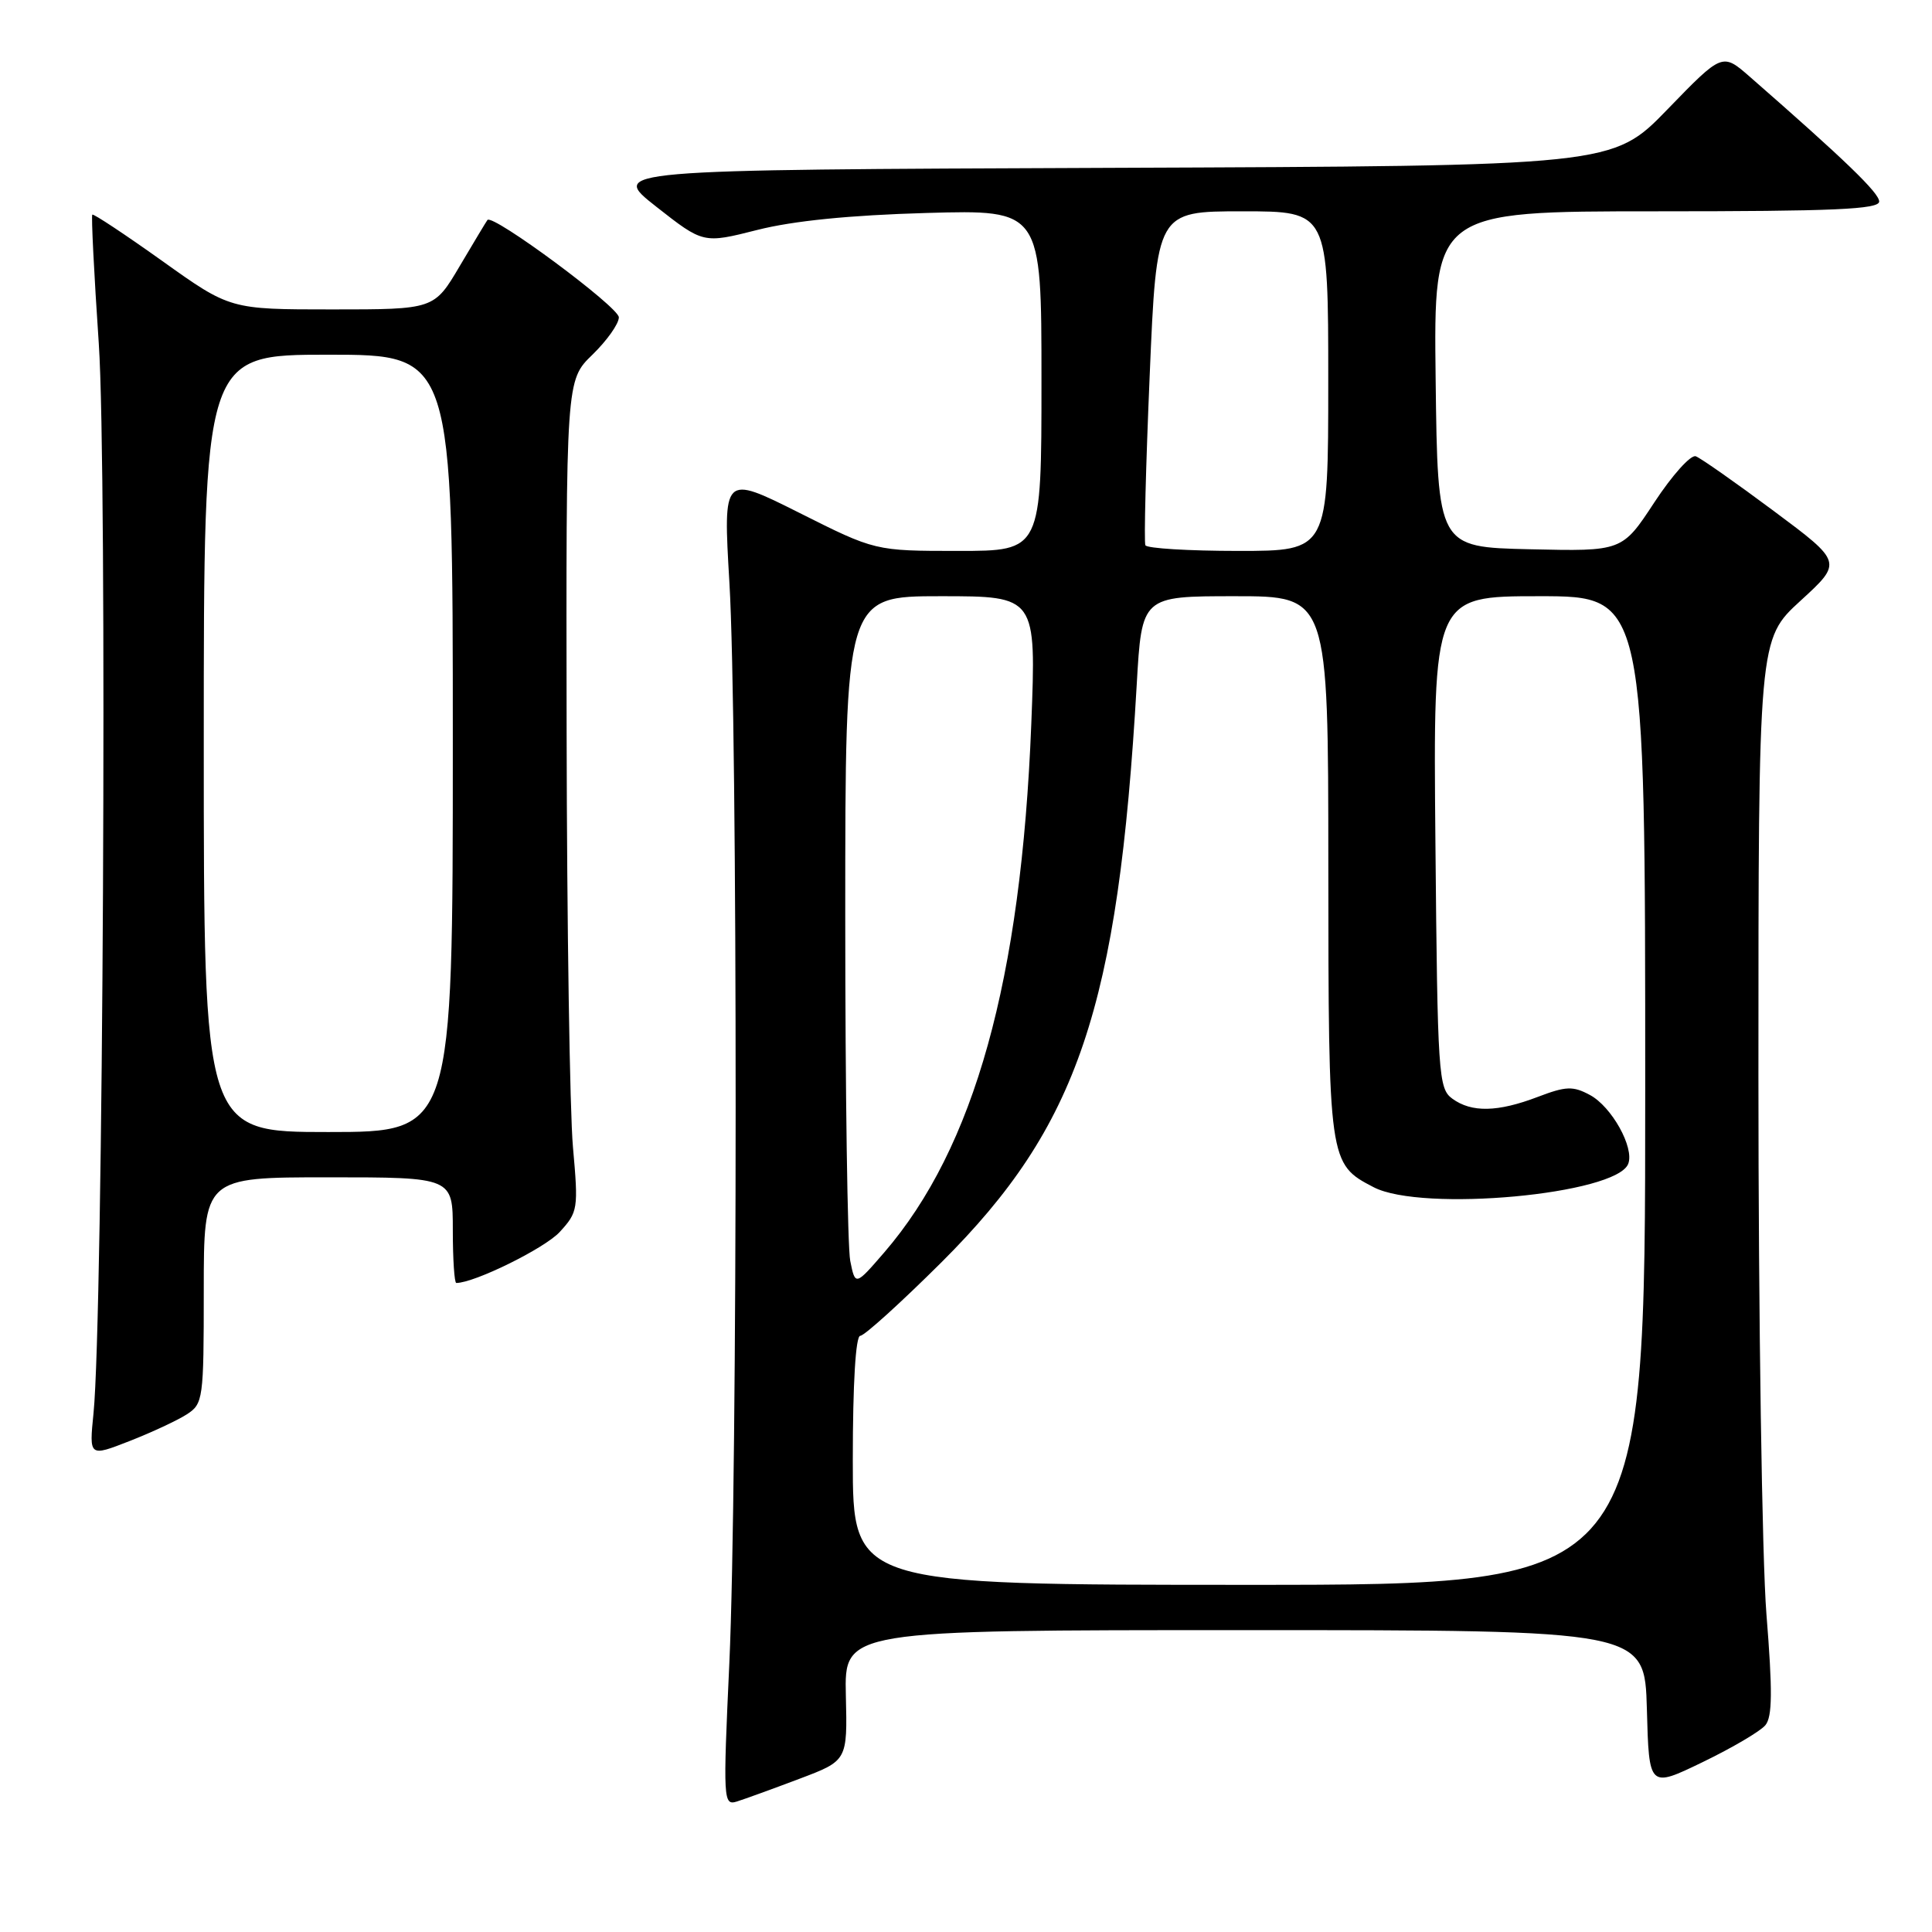 <?xml version="1.0" encoding="UTF-8" standalone="no"?>
<!DOCTYPE svg PUBLIC "-//W3C//DTD SVG 1.1//EN" "http://www.w3.org/Graphics/SVG/1.1/DTD/svg11.dtd" >
<svg xmlns="http://www.w3.org/2000/svg" xmlns:xlink="http://www.w3.org/1999/xlink" version="1.1" viewBox="0 0 256 256">
 <g >
 <path fill="currentColor"
d=" M 105.90 235.71 C 112.29 233.30 112.29 233.30 112.08 224.65 C 111.88 216.00 111.88 216.00 164.90 216.00 C 217.93 216.00 217.93 216.00 218.22 226.46 C 218.50 236.93 218.50 236.93 225.61 233.49 C 229.52 231.60 233.26 229.40 233.92 228.60 C 234.85 227.48 234.88 224.08 234.06 213.87 C 233.48 206.55 233.00 174.63 233.00 142.65 C 233.00 84.71 233.00 84.71 238.58 79.60 C 244.15 74.50 244.15 74.50 235.02 67.70 C 230.00 63.96 225.35 60.70 224.70 60.46 C 224.04 60.22 221.58 62.96 219.22 66.55 C 214.95 73.06 214.95 73.06 202.72 72.78 C 190.50 72.50 190.50 72.50 190.23 50.25 C 189.96 28.00 189.96 28.00 219.48 28.00 C 242.99 28.00 249.00 27.74 249.00 26.70 C 249.00 25.56 244.47 21.19 231.86 10.17 C 228.22 6.99 228.22 6.99 220.95 14.49 C 213.68 21.99 213.68 21.99 147.21 22.24 C 80.74 22.50 80.74 22.50 86.96 27.39 C 93.19 32.28 93.19 32.28 100.34 30.47 C 105.10 29.26 112.62 28.51 122.75 28.22 C 138.00 27.79 138.00 27.79 138.00 50.39 C 138.00 73.00 138.00 73.00 126.98 73.00 C 115.96 73.00 115.96 73.00 105.89 67.94 C 95.81 62.89 95.81 62.89 96.65 77.19 C 97.76 95.87 97.75 196.12 96.64 220.40 C 95.80 238.58 95.84 239.27 97.64 238.71 C 98.66 238.39 102.38 237.04 105.90 235.71 Z  M 24.75 187.41 C 26.92 186.01 27.00 185.41 27.00 170.98 C 27.00 156.00 27.00 156.00 43.50 156.00 C 60.00 156.00 60.00 156.00 60.00 163.00 C 60.00 166.85 60.21 170.00 60.46 170.00 C 62.86 170.00 72.17 165.41 74.16 163.25 C 76.59 160.60 76.65 160.20 75.92 152.00 C 75.50 147.32 75.12 122.55 75.08 96.95 C 75.00 50.39 75.00 50.39 78.50 47.00 C 80.42 45.13 82.00 42.91 82.00 42.05 C 82.00 40.68 65.27 28.29 64.59 29.15 C 64.44 29.34 62.79 32.09 60.92 35.25 C 57.53 41.00 57.53 41.00 44.01 41.00 C 30.49 41.00 30.49 41.00 21.50 34.58 C 16.55 31.05 12.38 28.29 12.23 28.44 C 12.08 28.59 12.46 36.28 13.09 45.53 C 14.23 62.28 13.67 174.52 12.39 187.27 C 11.81 193.04 11.81 193.04 17.16 190.95 C 20.10 189.80 23.51 188.21 24.75 187.41 Z  M 113.00 193.50 C 113.00 183.32 113.38 177.00 113.99 177.00 C 114.53 177.00 119.37 172.61 124.76 167.25 C 142.86 149.21 148.15 133.57 150.62 90.75 C 151.29 79.00 151.29 79.00 163.65 79.00 C 176.00 79.00 176.00 79.00 176.01 114.75 C 176.03 154.02 176.06 154.22 182.01 157.31 C 188.42 160.65 214.19 158.27 215.75 154.21 C 216.58 152.06 213.55 146.63 210.67 145.09 C 208.42 143.88 207.50 143.92 203.75 145.35 C 198.45 147.37 194.99 147.44 192.44 145.58 C 190.60 144.24 190.48 142.49 190.20 111.58 C 189.90 79.00 189.90 79.00 203.95 79.00 C 218.00 79.00 218.00 79.00 218.00 144.50 C 218.00 210.00 218.00 210.00 165.50 210.00 C 113.00 210.00 113.00 210.00 113.00 193.50 Z  M 112.66 167.07 C 112.30 165.24 112.00 144.68 112.00 121.38 C 112.00 79.00 112.00 79.00 124.66 79.00 C 137.31 79.00 137.31 79.00 136.65 95.96 C 135.31 129.85 129.12 152.09 117.17 165.95 C 113.33 170.39 113.33 170.39 112.66 167.07 Z  M 151.77 72.25 C 151.57 71.84 151.83 61.71 152.34 49.75 C 153.26 28.00 153.26 28.00 164.63 28.00 C 176.00 28.00 176.00 28.00 176.00 50.50 C 176.00 73.00 176.00 73.00 164.06 73.00 C 157.49 73.00 151.96 72.66 151.77 72.25 Z  M 27.00 98.50 C 27.00 47.00 27.00 47.00 43.50 47.00 C 60.00 47.00 60.00 47.00 60.00 98.50 C 60.00 150.00 60.00 150.00 43.50 150.00 C 27.00 150.00 27.00 150.00 27.00 98.50 Z "/>
</g>
</svg>